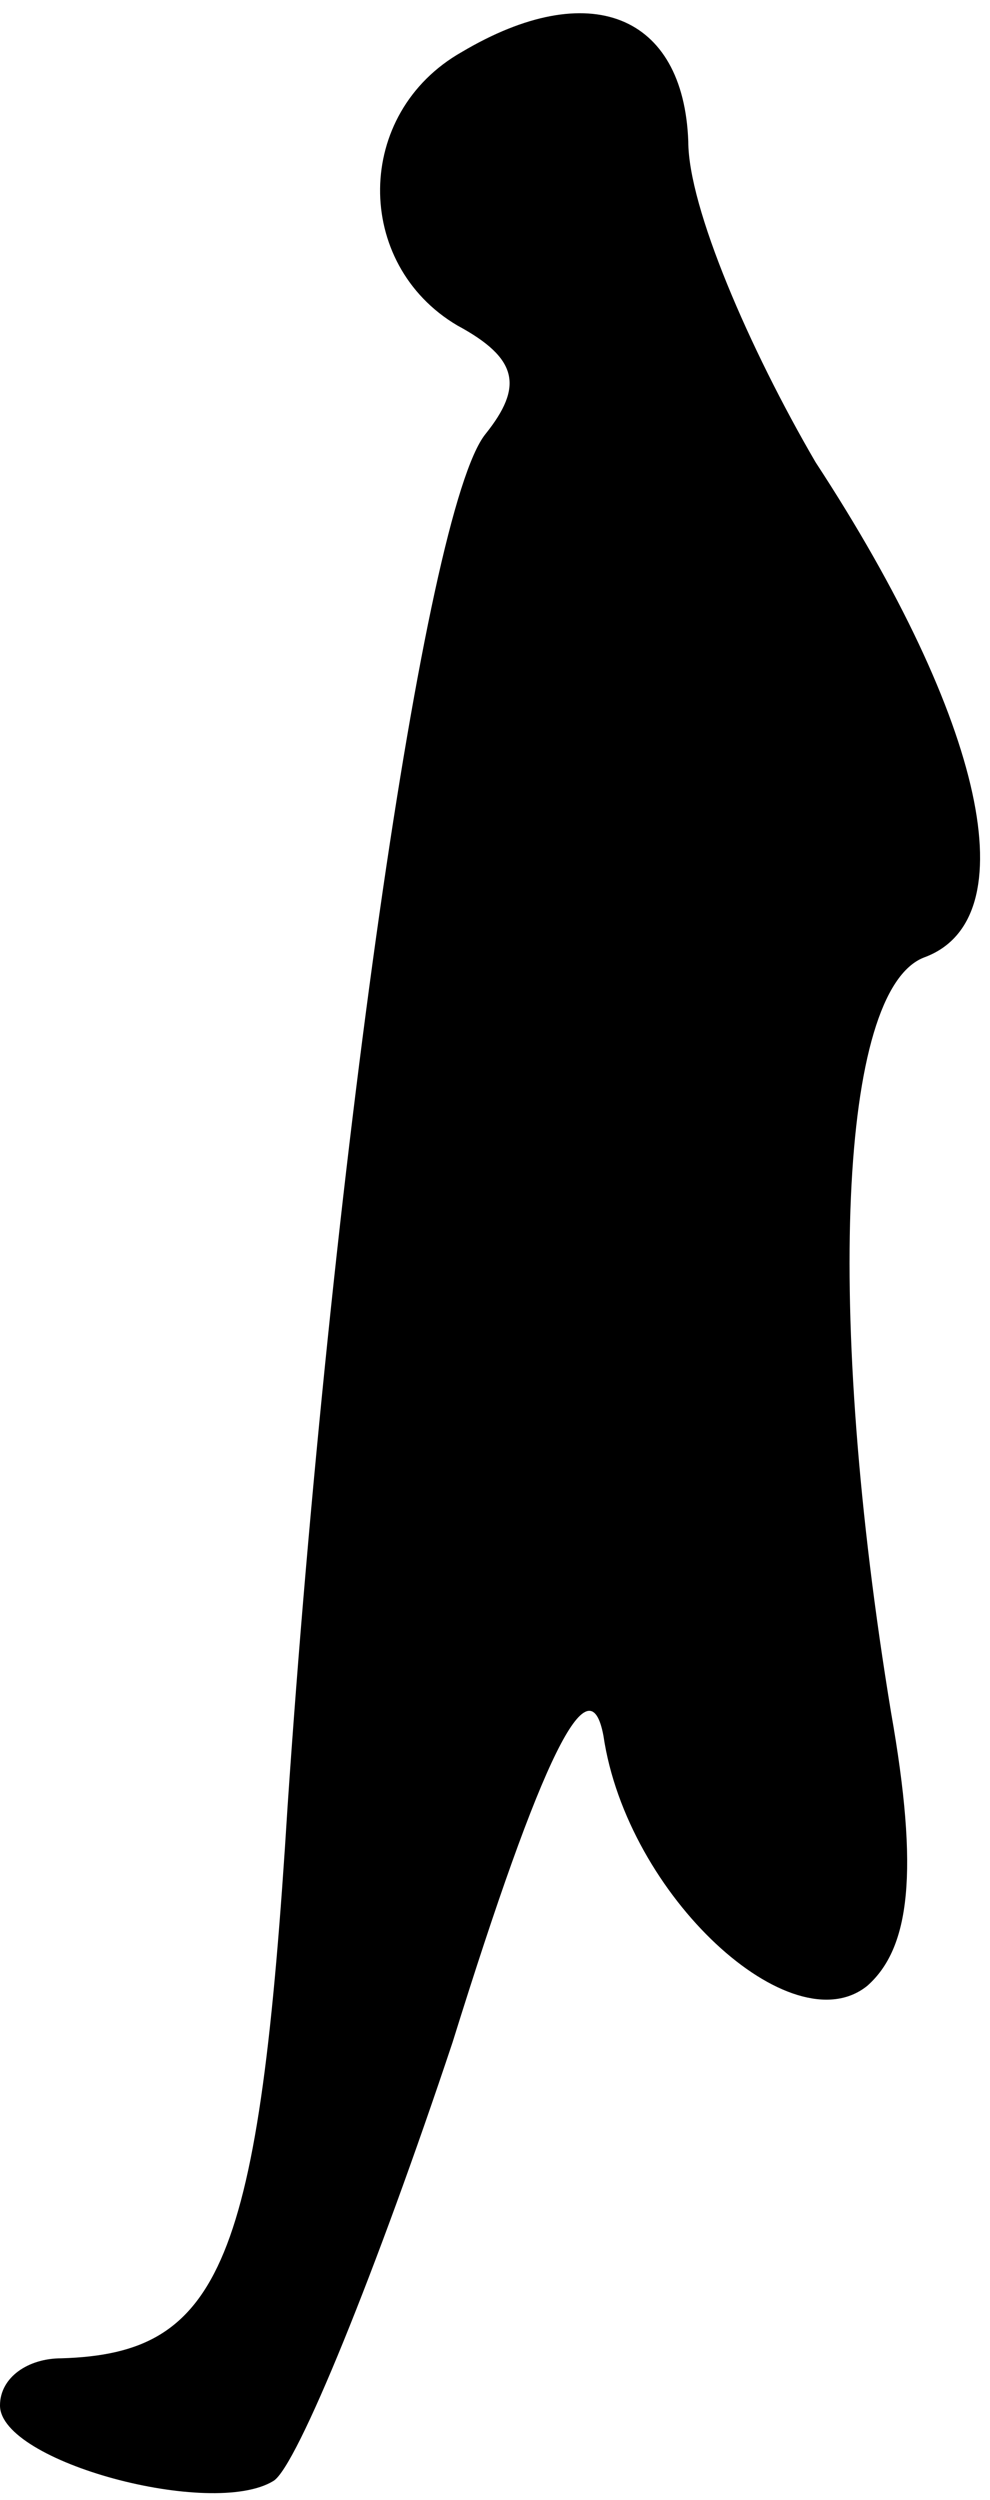 <?xml version="1.0" standalone="no"?>
<!DOCTYPE svg PUBLIC "-//W3C//DTD SVG 20010904//EN"
 "http://www.w3.org/TR/2001/REC-SVG-20010904/DTD/svg10.dtd">
<svg version="1.0" xmlns="http://www.w3.org/2000/svg"
 width="21pt" height="53pt" viewBox="0 0 21 53"
 preserveAspectRatio="xMidYMid meet">
<g transform="translate(0,53) scale(0.1,-0.1)"
fill="#000000" stroke="none">
<path fill="#000000" stroke="none" d="M98 519 c-23 -13 -23 -45 -1 -58 13 -7
14 -13 6 -23 -13 -16 -33 -158 -42 -291 -6 -97 -14 -116 -48 -117 -7 0 -13 -4
-13 -10 0 -12 45 -24 58 -16 5 3 22 45 38 93 19 61 29 81 32 65 5 -34 40 -66
56 -53 9 8 11 24 5 58 -14 85 -11 153 7 160 22 8 13 50 -23 105 -14 24 -27 54
-27 68 -1 27 -21 35 -48 19z"/>
</g>
</svg>
